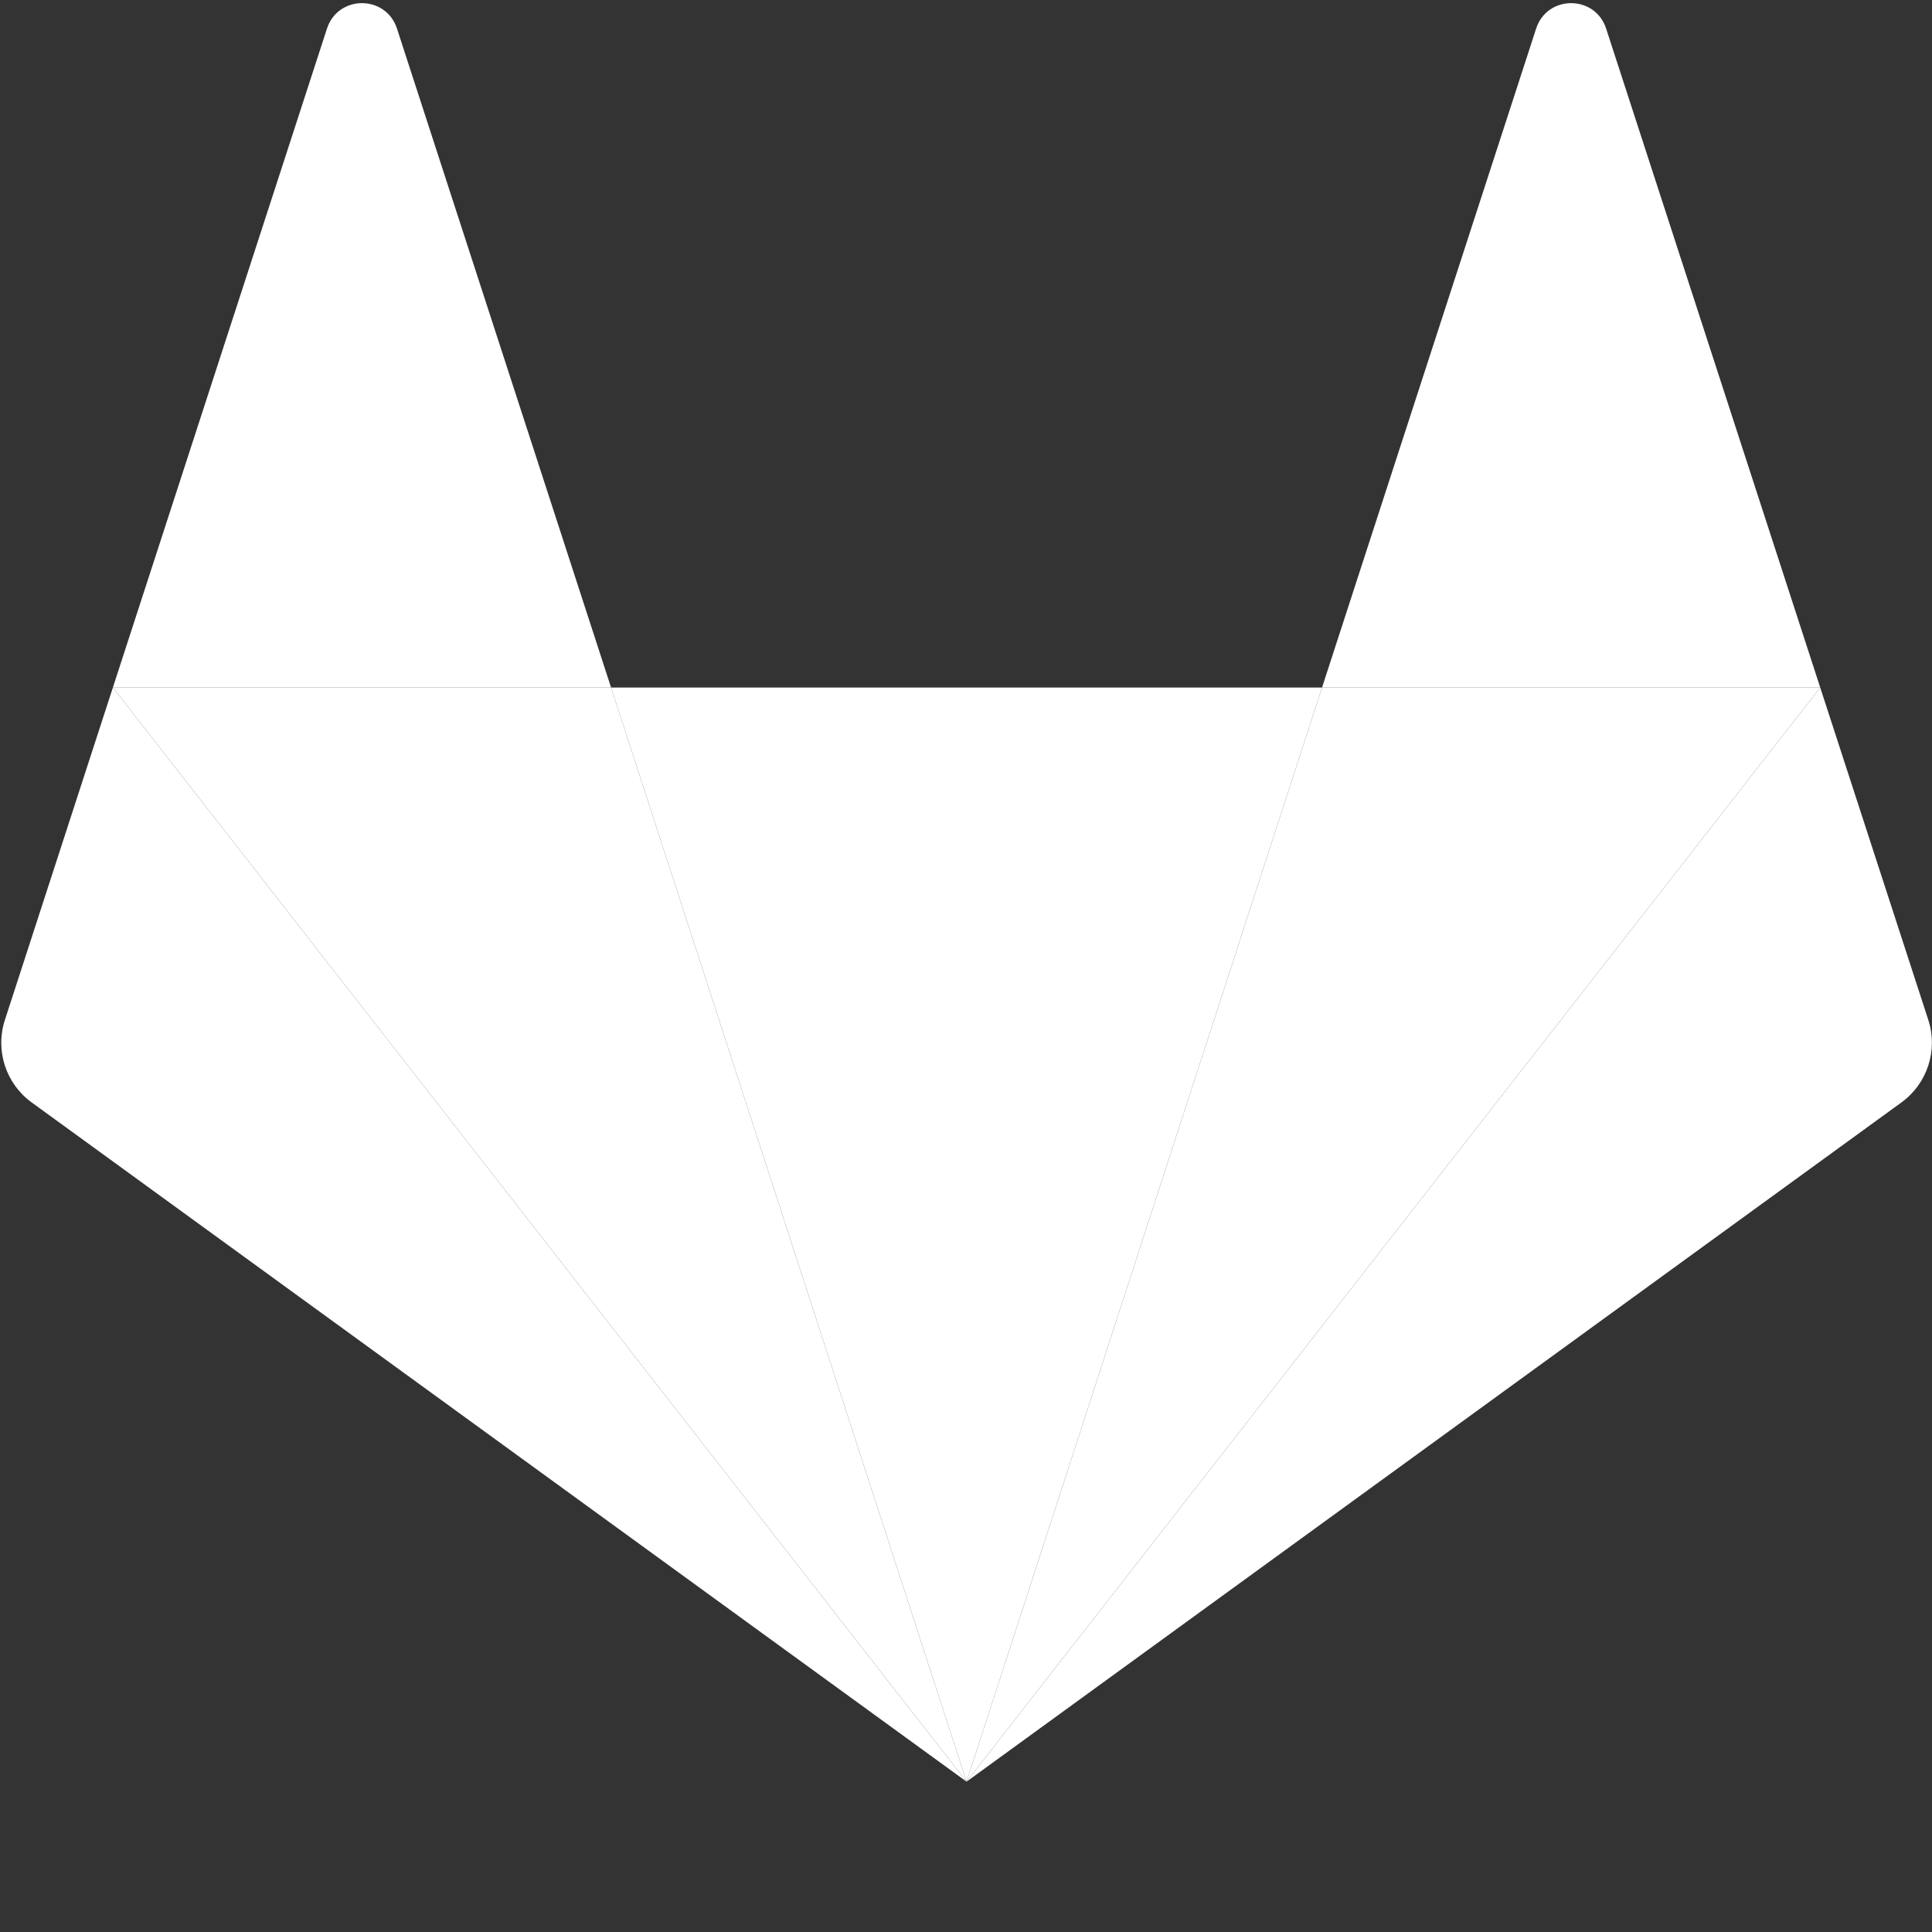 <svg width="21" height="21" viewBox="0 0 21 21" fill="none" xmlns="http://www.w3.org/2000/svg">
<rect x="0" y="0" width="21" height="21" fill="#333333" stroke="none"/>
<g clip-path="url(#clip0_18_13)">
<path fill-rule="evenodd" clip-rule="evenodd" d="M10.506 19.366L14.37 7.473H6.642L10.506 19.366Z" fill="white"/>
<path fill-rule="evenodd" clip-rule="evenodd" d="M10.506 19.366L6.642 7.473H1.227L10.506 19.366Z" fill="white"/>
<path fill-rule="evenodd" clip-rule="evenodd" d="M1.227 7.473L0.053 11.087C-0.054 11.417 0.063 11.778 0.343 11.982L10.506 19.366L1.227 7.473Z" fill="white"/>
<path fill-rule="evenodd" clip-rule="evenodd" d="M1.227 7.473H6.642L4.315 0.311C4.195 -0.058 3.674 -0.058 3.554 0.311L1.227 7.473Z" fill="white"/>
<path fill-rule="evenodd" clip-rule="evenodd" d="M10.506 19.366L14.37 7.473H19.785L10.506 19.366Z" fill="white"/>
<path fill-rule="evenodd" clip-rule="evenodd" d="M19.785 7.473L20.96 11.087C21.067 11.417 20.949 11.778 20.669 11.982L10.506 19.366L19.785 7.473Z" fill="white"/>
<path fill-rule="evenodd" clip-rule="evenodd" d="M19.785 7.473H14.37L16.697 0.311C16.817 -0.058 17.338 -0.058 17.458 0.311L19.785 7.473Z" fill="white"/>
</g>
<defs>
<clipPath id="clip0_18_13">
<rect width="21" height="20" fill="white"/>
</clipPath>
</defs>
</svg>
